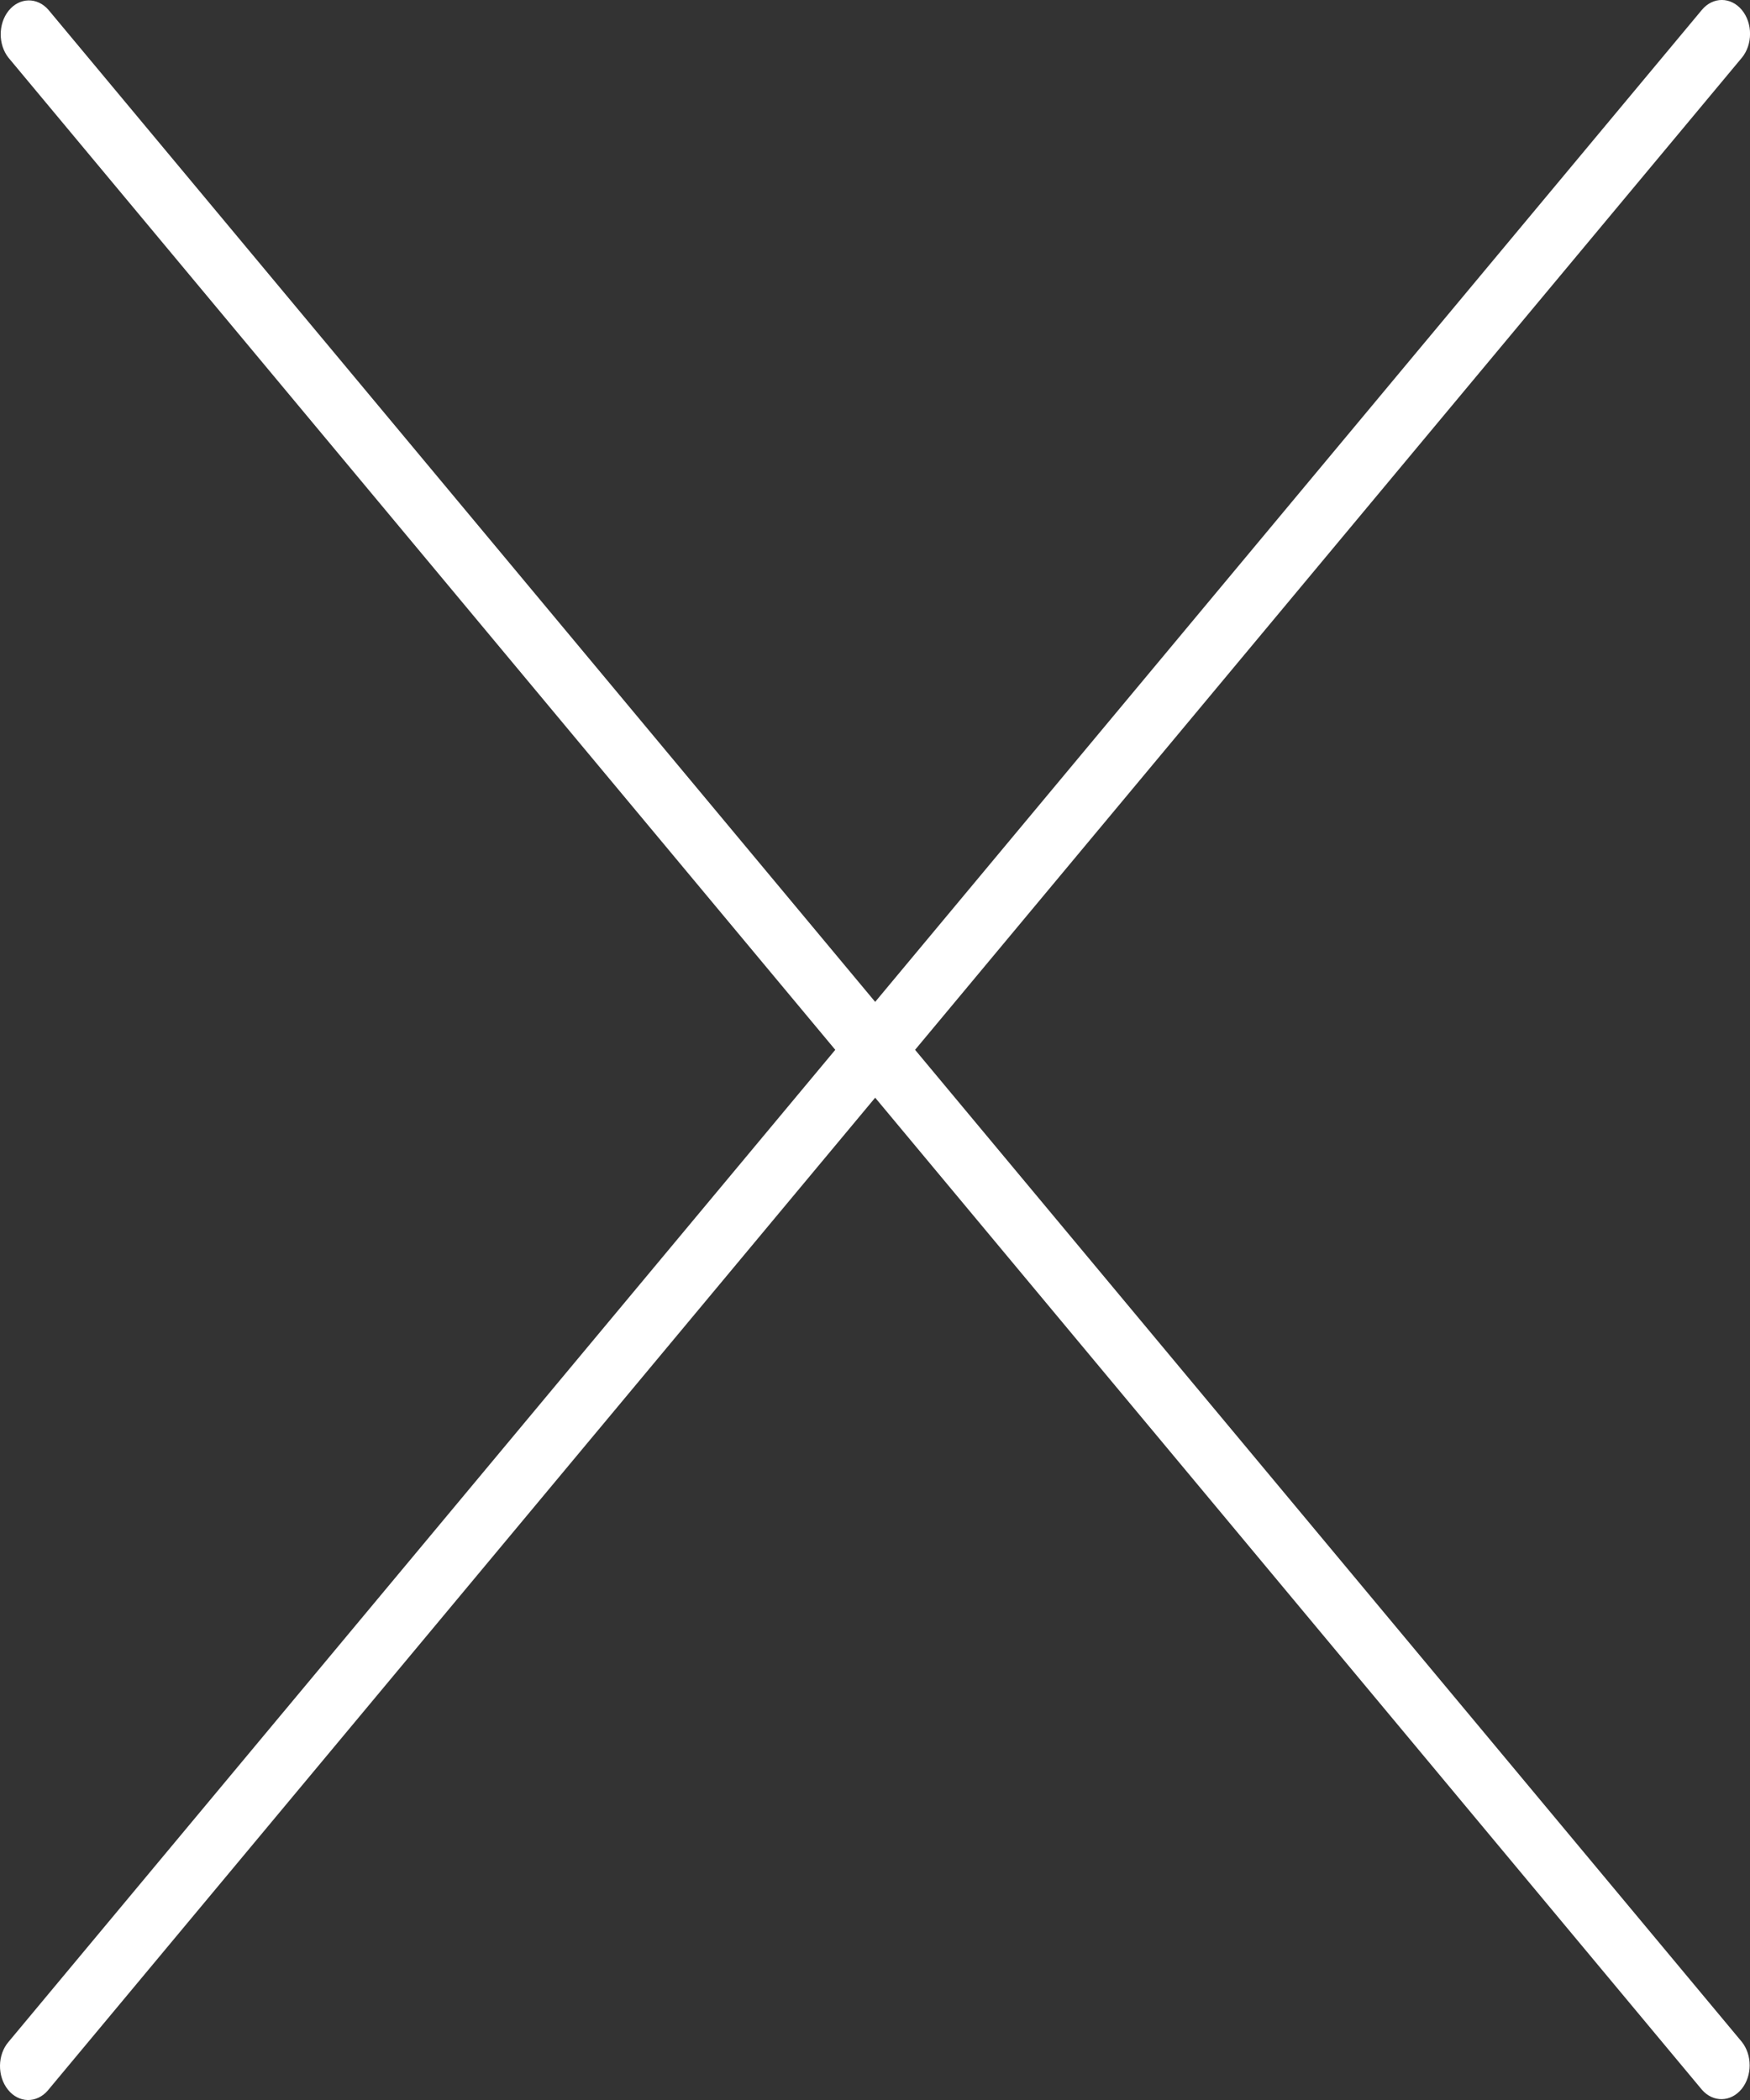 <svg width="20" height="24" viewBox="0 0 20 24" fill="none" xmlns="http://www.w3.org/2000/svg">
<rect x="0" y="0" width="20" height="24" fill="#333333" stroke="none"/>
<path d="M10.458 11.998L19.906 0.661C20.032 0.509 20.032 0.264 19.906 0.113C19.78 -0.038 19.576 -0.038 19.45 0.113L10.002 11.45L0.554 0.113C0.426 -0.035 0.222 -0.031 0.098 0.123C-0.022 0.273 -0.022 0.511 0.098 0.661L9.546 11.998L0.098 23.335C-0.03 23.483 -0.033 23.728 0.091 23.882C0.214 24.036 0.418 24.04 0.547 23.891C0.549 23.888 0.552 23.885 0.554 23.882L10.002 12.545L19.45 23.882C19.578 24.03 19.782 24.026 19.906 23.872C20.026 23.722 20.026 23.485 19.906 23.335L10.458 11.998Z" fill="white"/>
</svg>
